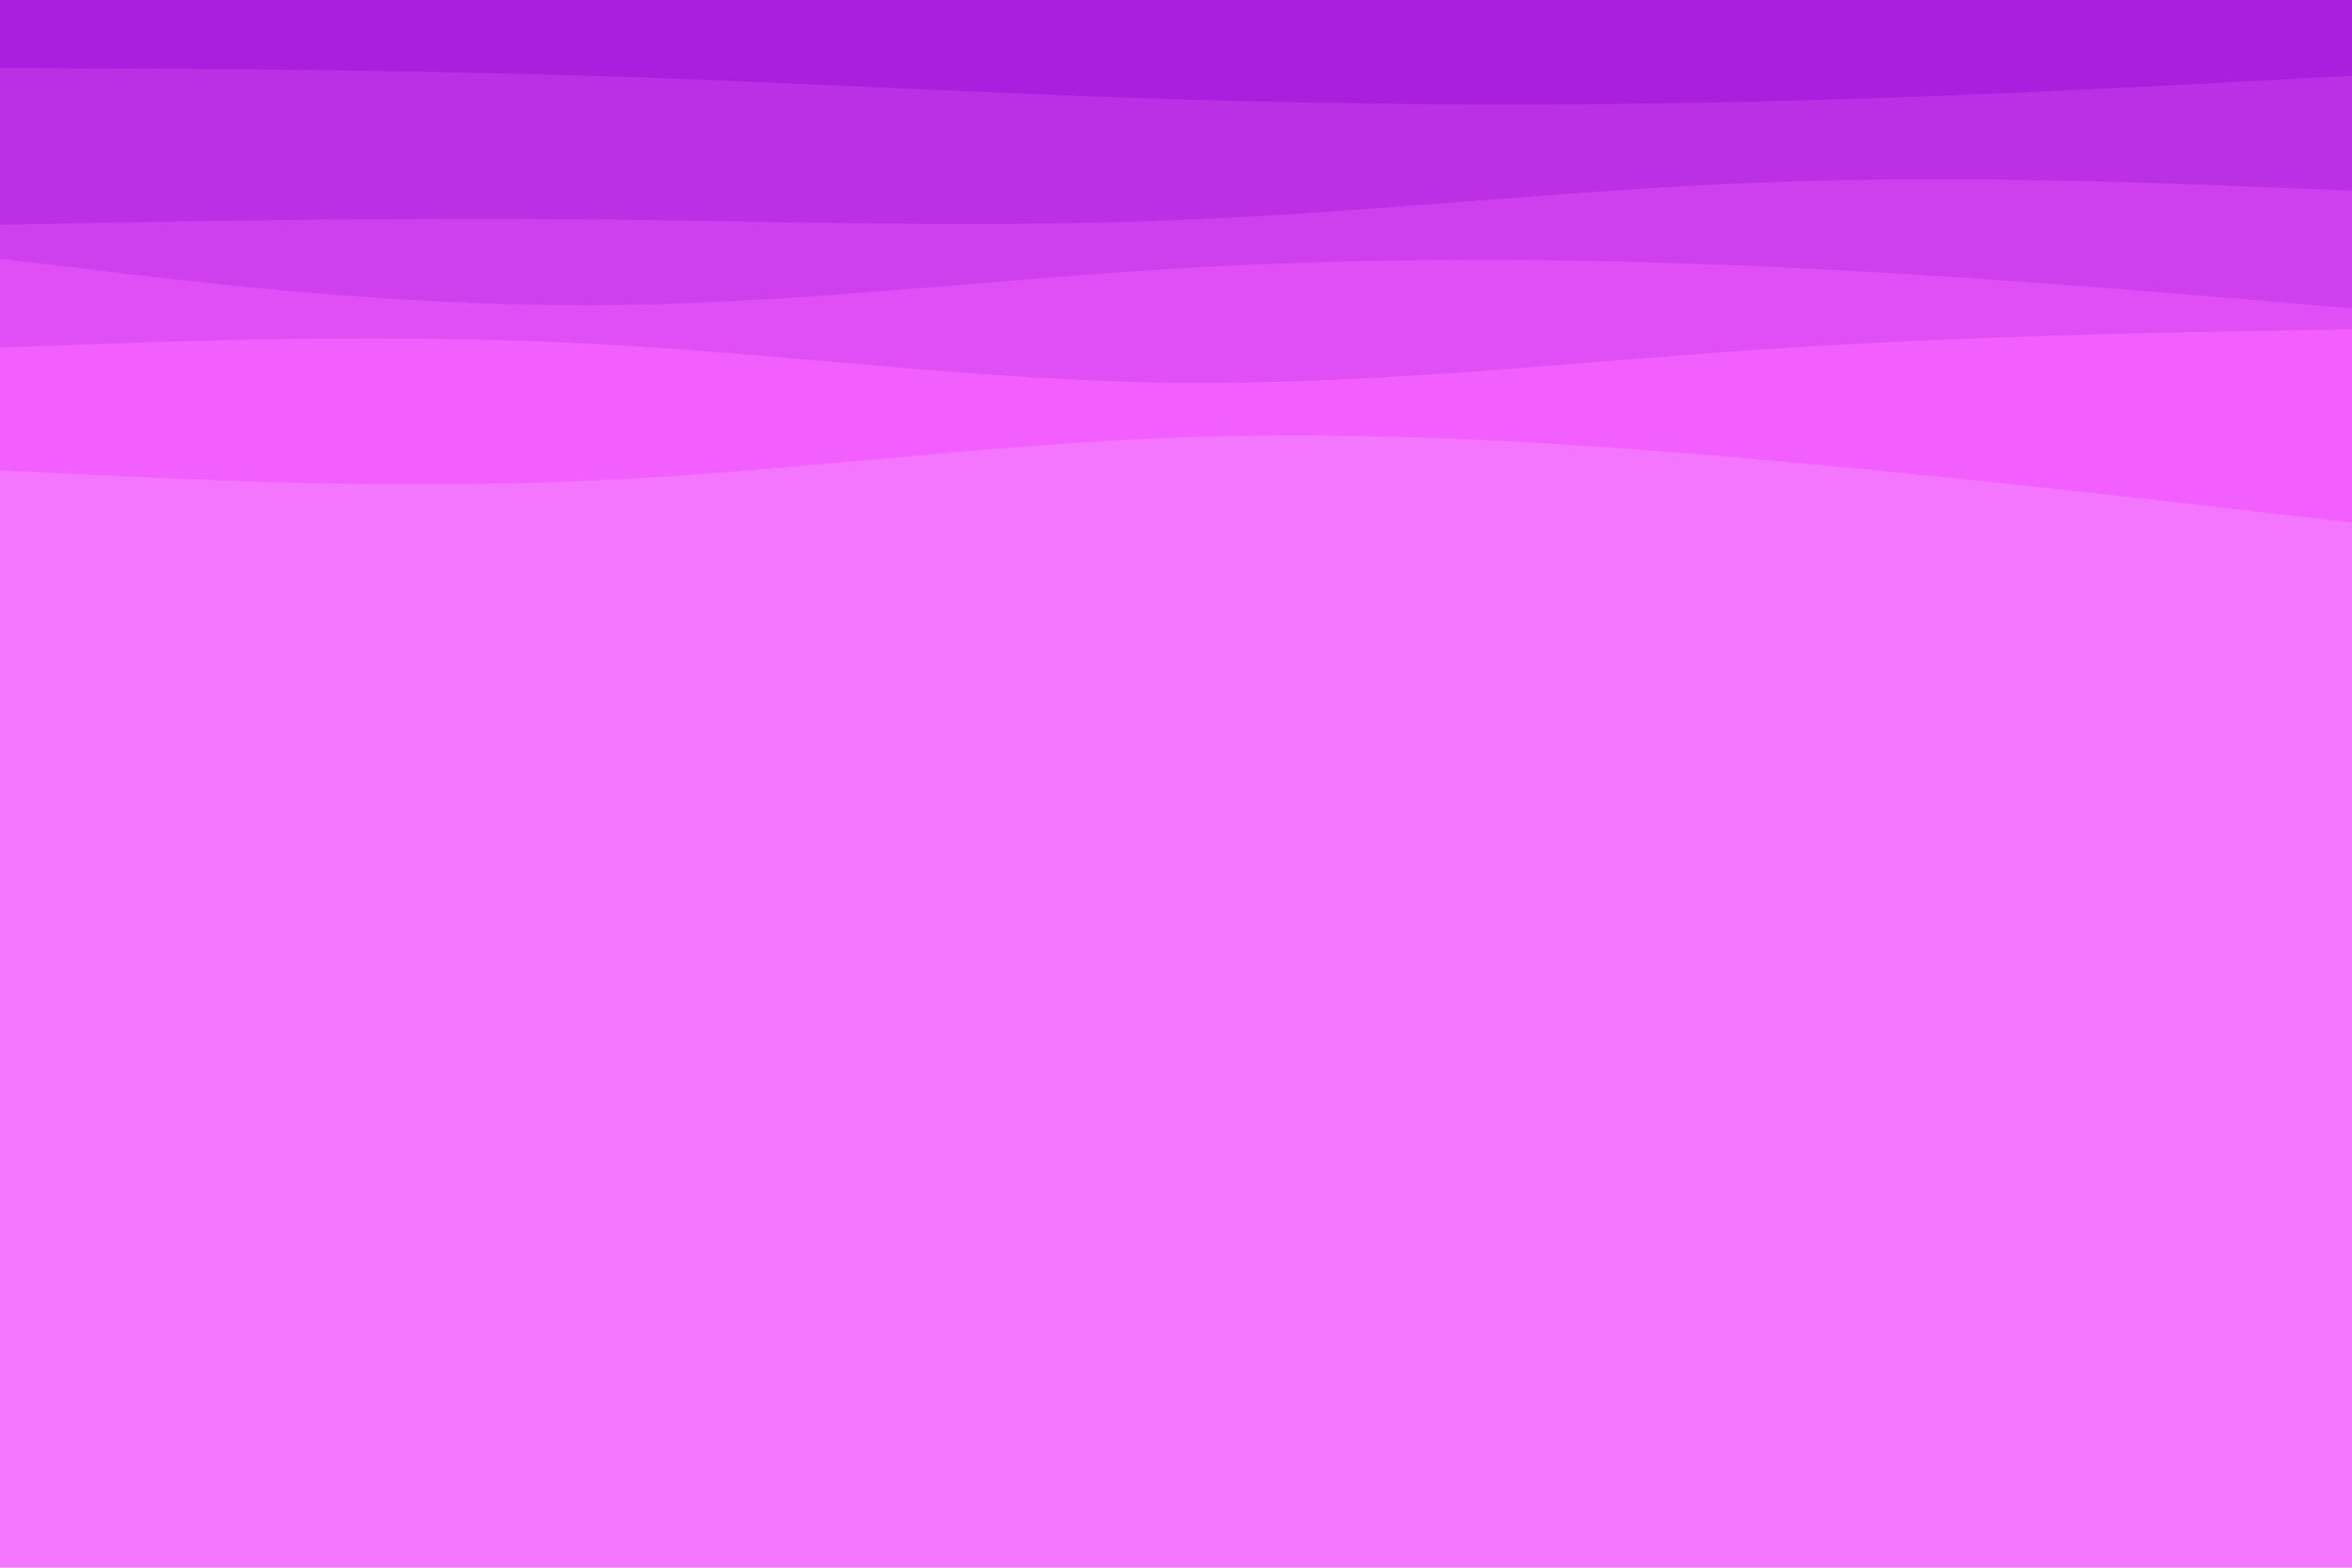 <svg id="visual" viewBox="0 0 900 600" width="900" height="600" xmlns="http://www.w3.org/2000/svg" xmlns:xlink="http://www.w3.org/1999/xlink" version="1.1"><rect x="0" y="0" width="900" height="600" fill="#F476FF"></rect><path d="M0 180L37.5 181.8C75 183.7 150 187.3 225 184C300 180.7 375 170.3 450 167.5C525 164.7 600 169.3 675 176C750 182.7 825 191.3 862.5 195.7L900 200L900 0L862.5 0C825 0 750 0 675 0C600 0 525 0 450 0C375 0 300 0 225 0C150 0 75 0 37.5 0L0 0Z" fill="#f25eff"></path><path d="M0 133L37.5 131.7C75 130.3 150 127.7 225 131.5C300 135.3 375 145.7 450 146.5C525 147.3 600 138.7 675 133.7C750 128.7 825 127.3 862.5 126.7L900 126L900 0L862.5 0C825 0 750 0 675 0C600 0 525 0 450 0C375 0 300 0 225 0C150 0 75 0 37.5 0L0 0Z" fill="#e04ff6"></path><path d="M0 99L37.5 103.5C75 108 150 117 225 116.8C300 116.7 375 107.3 450 102.8C525 98.3 600 98.7 675 102C750 105.3 825 111.7 862.5 114.8L900 118L900 0L862.5 0C825 0 750 0 675 0C600 0 525 0 450 0C375 0 300 0 225 0C150 0 75 0 37.5 0L0 0Z" fill="#ce40ee"></path><path d="M0 86L37.5 85.3C75 84.7 150 83.3 225 84C300 84.7 375 87.3 450 84.3C525 81.3 600 72.7 675 69.8C750 67 825 70 862.5 71.5L900 73L900 0L862.5 0C825 0 750 0 675 0C600 0 525 0 450 0C375 0 300 0 225 0C150 0 75 0 37.5 0L0 0Z" fill="#bc30e5"></path><path d="M0 26L37.5 26.2C75 26.3 150 26.7 225 29C300 31.3 375 35.7 450 38C525 40.3 600 40.7 675 38.8C750 37 825 33 862.5 31L900 29L900 0L862.5 0C825 0 750 0 675 0C600 0 525 0 450 0C375 0 300 0 225 0C150 0 75 0 37.5 0L0 0Z" fill="#a91fdd"></path></svg>